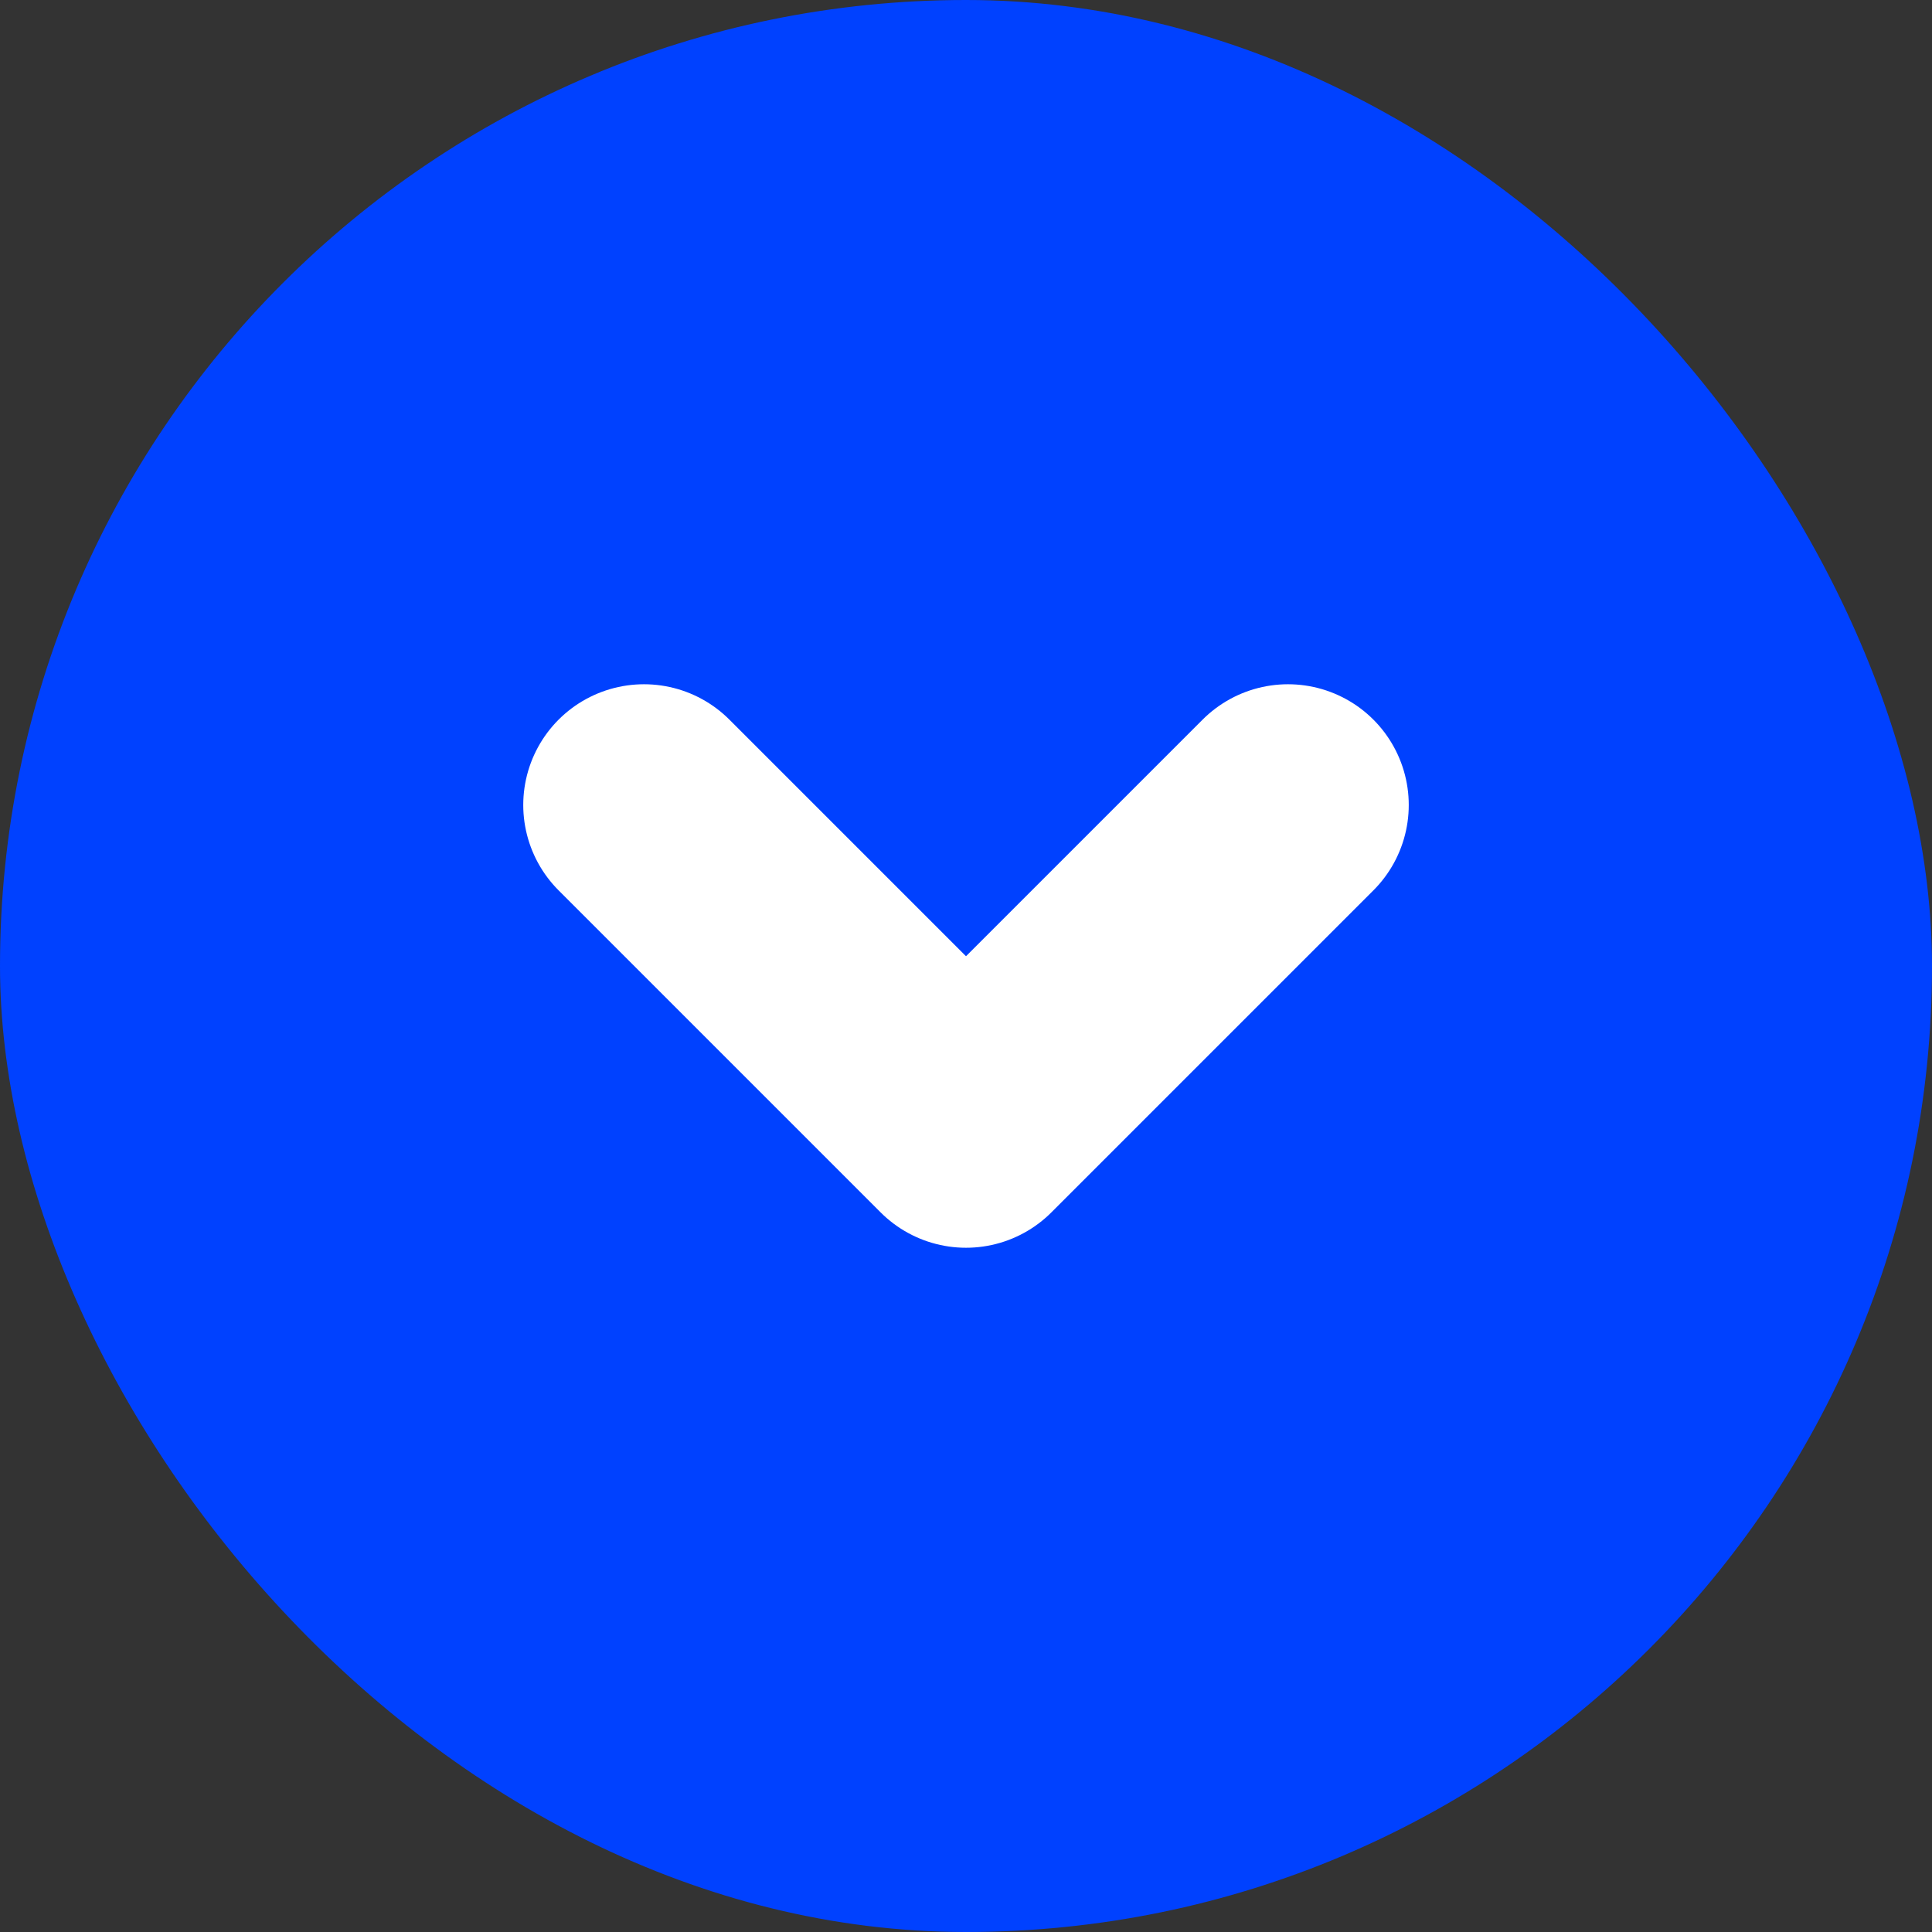 <svg xmlns="http://www.w3.org/2000/svg" xmlns:xlink="http://www.w3.org/1999/xlink" width="24" height="24" version="1.1" viewBox="0 0 24 24"><rect x="0" y="0" width="24" height="24" fill="#333333" stroke="none"/><title>Accordion-Arrow-Down</title><desc>Created with Sketch.</desc><g id="Accordion-Arrow-Down" fill="none" fill-rule="evenodd" stroke="none" stroke-width="1"><rect id="Rectangle-2" width="24" height="24" x="0" y="0" fill="#0041FF" rx="12"/><polyline id="Path-3" stroke="#FFF" stroke-linecap="round" stroke-linejoin="round" stroke-width="3" points="10 8 14 12 10 16" transform="translate(12, 12) scale(-1, -1) rotate(-90) translate(-12, -12)"/></g></svg>